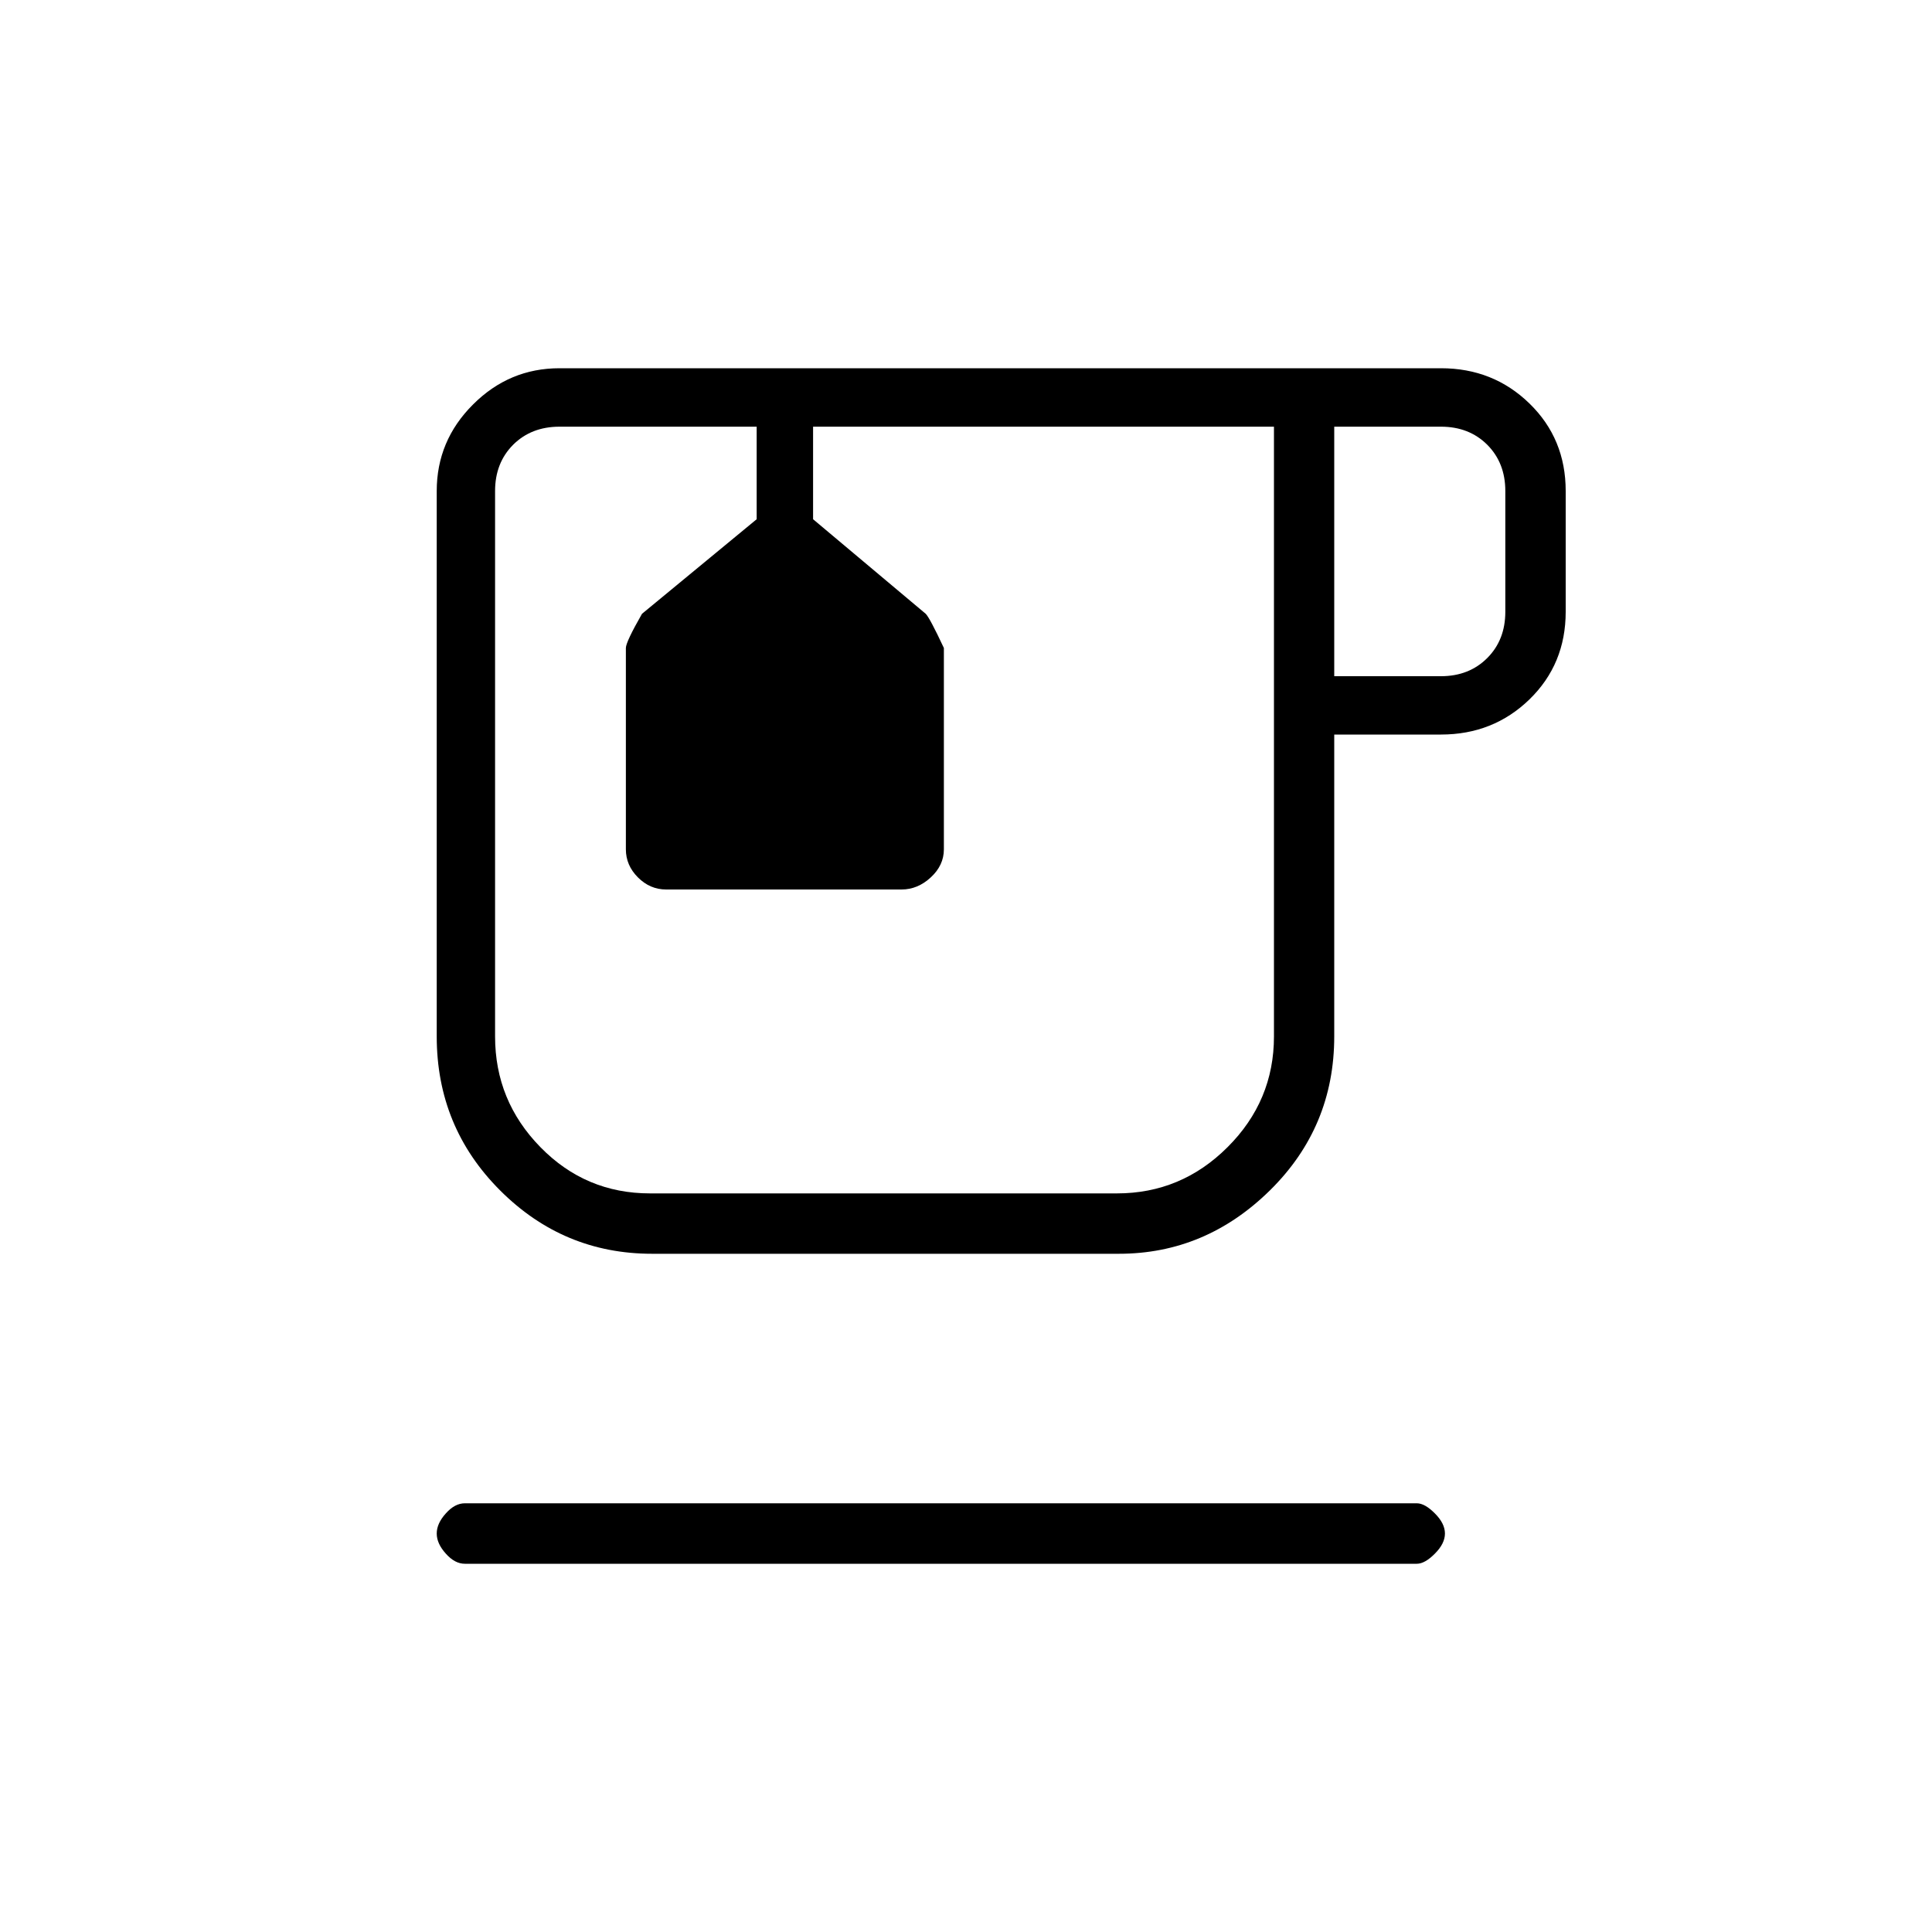 <svg xmlns="http://www.w3.org/2000/svg" height="20" width="20"><path d="M4.812 16.188Q4.708 16.188 4.615 16.083Q4.521 15.979 4.521 15.875Q4.521 15.771 4.615 15.667Q4.708 15.562 4.812 15.562H14.667Q14.75 15.562 14.854 15.667Q14.958 15.771 14.958 15.875Q14.958 15.979 14.854 16.083Q14.75 16.188 14.667 16.188ZM6.75 12.979Q5.833 12.979 5.177 12.323Q4.521 11.667 4.521 10.729V5.083Q4.521 4.562 4.896 4.188Q5.271 3.812 5.792 3.812H14.917Q15.458 3.812 15.833 4.177Q16.208 4.542 16.208 5.083V6.333Q16.208 6.875 15.833 7.24Q15.458 7.604 14.917 7.604H13.812V10.729Q13.812 11.667 13.146 12.323Q12.479 12.979 11.583 12.979ZM13.812 7H14.917Q15.208 7 15.396 6.812Q15.583 6.625 15.583 6.333V5.083Q15.583 4.792 15.396 4.604Q15.208 4.417 14.917 4.417H13.812ZM6.729 12.354H11.562Q12.229 12.354 12.708 11.875Q13.188 11.396 13.188 10.729V4.417H8.417V5.375L9.583 6.354Q9.625 6.396 9.771 6.708V8.792Q9.771 8.958 9.635 9.083Q9.5 9.208 9.333 9.208H6.896Q6.729 9.208 6.604 9.083Q6.479 8.958 6.479 8.792V6.708Q6.479 6.646 6.646 6.354L7.833 5.375V4.417H5.792Q5.5 4.417 5.312 4.604Q5.125 4.792 5.125 5.083V10.729Q5.125 11.396 5.594 11.875Q6.062 12.354 6.729 12.354ZM7.833 4.417H8.417ZM9.167 8.396Q9.167 8.396 9.167 8.396Q9.167 8.396 9.167 8.396Q9.167 8.396 9.167 8.396Q9.167 8.396 9.167 8.396Q9.167 8.396 9.167 8.396Q9.167 8.396 9.167 8.396Z"/></svg>